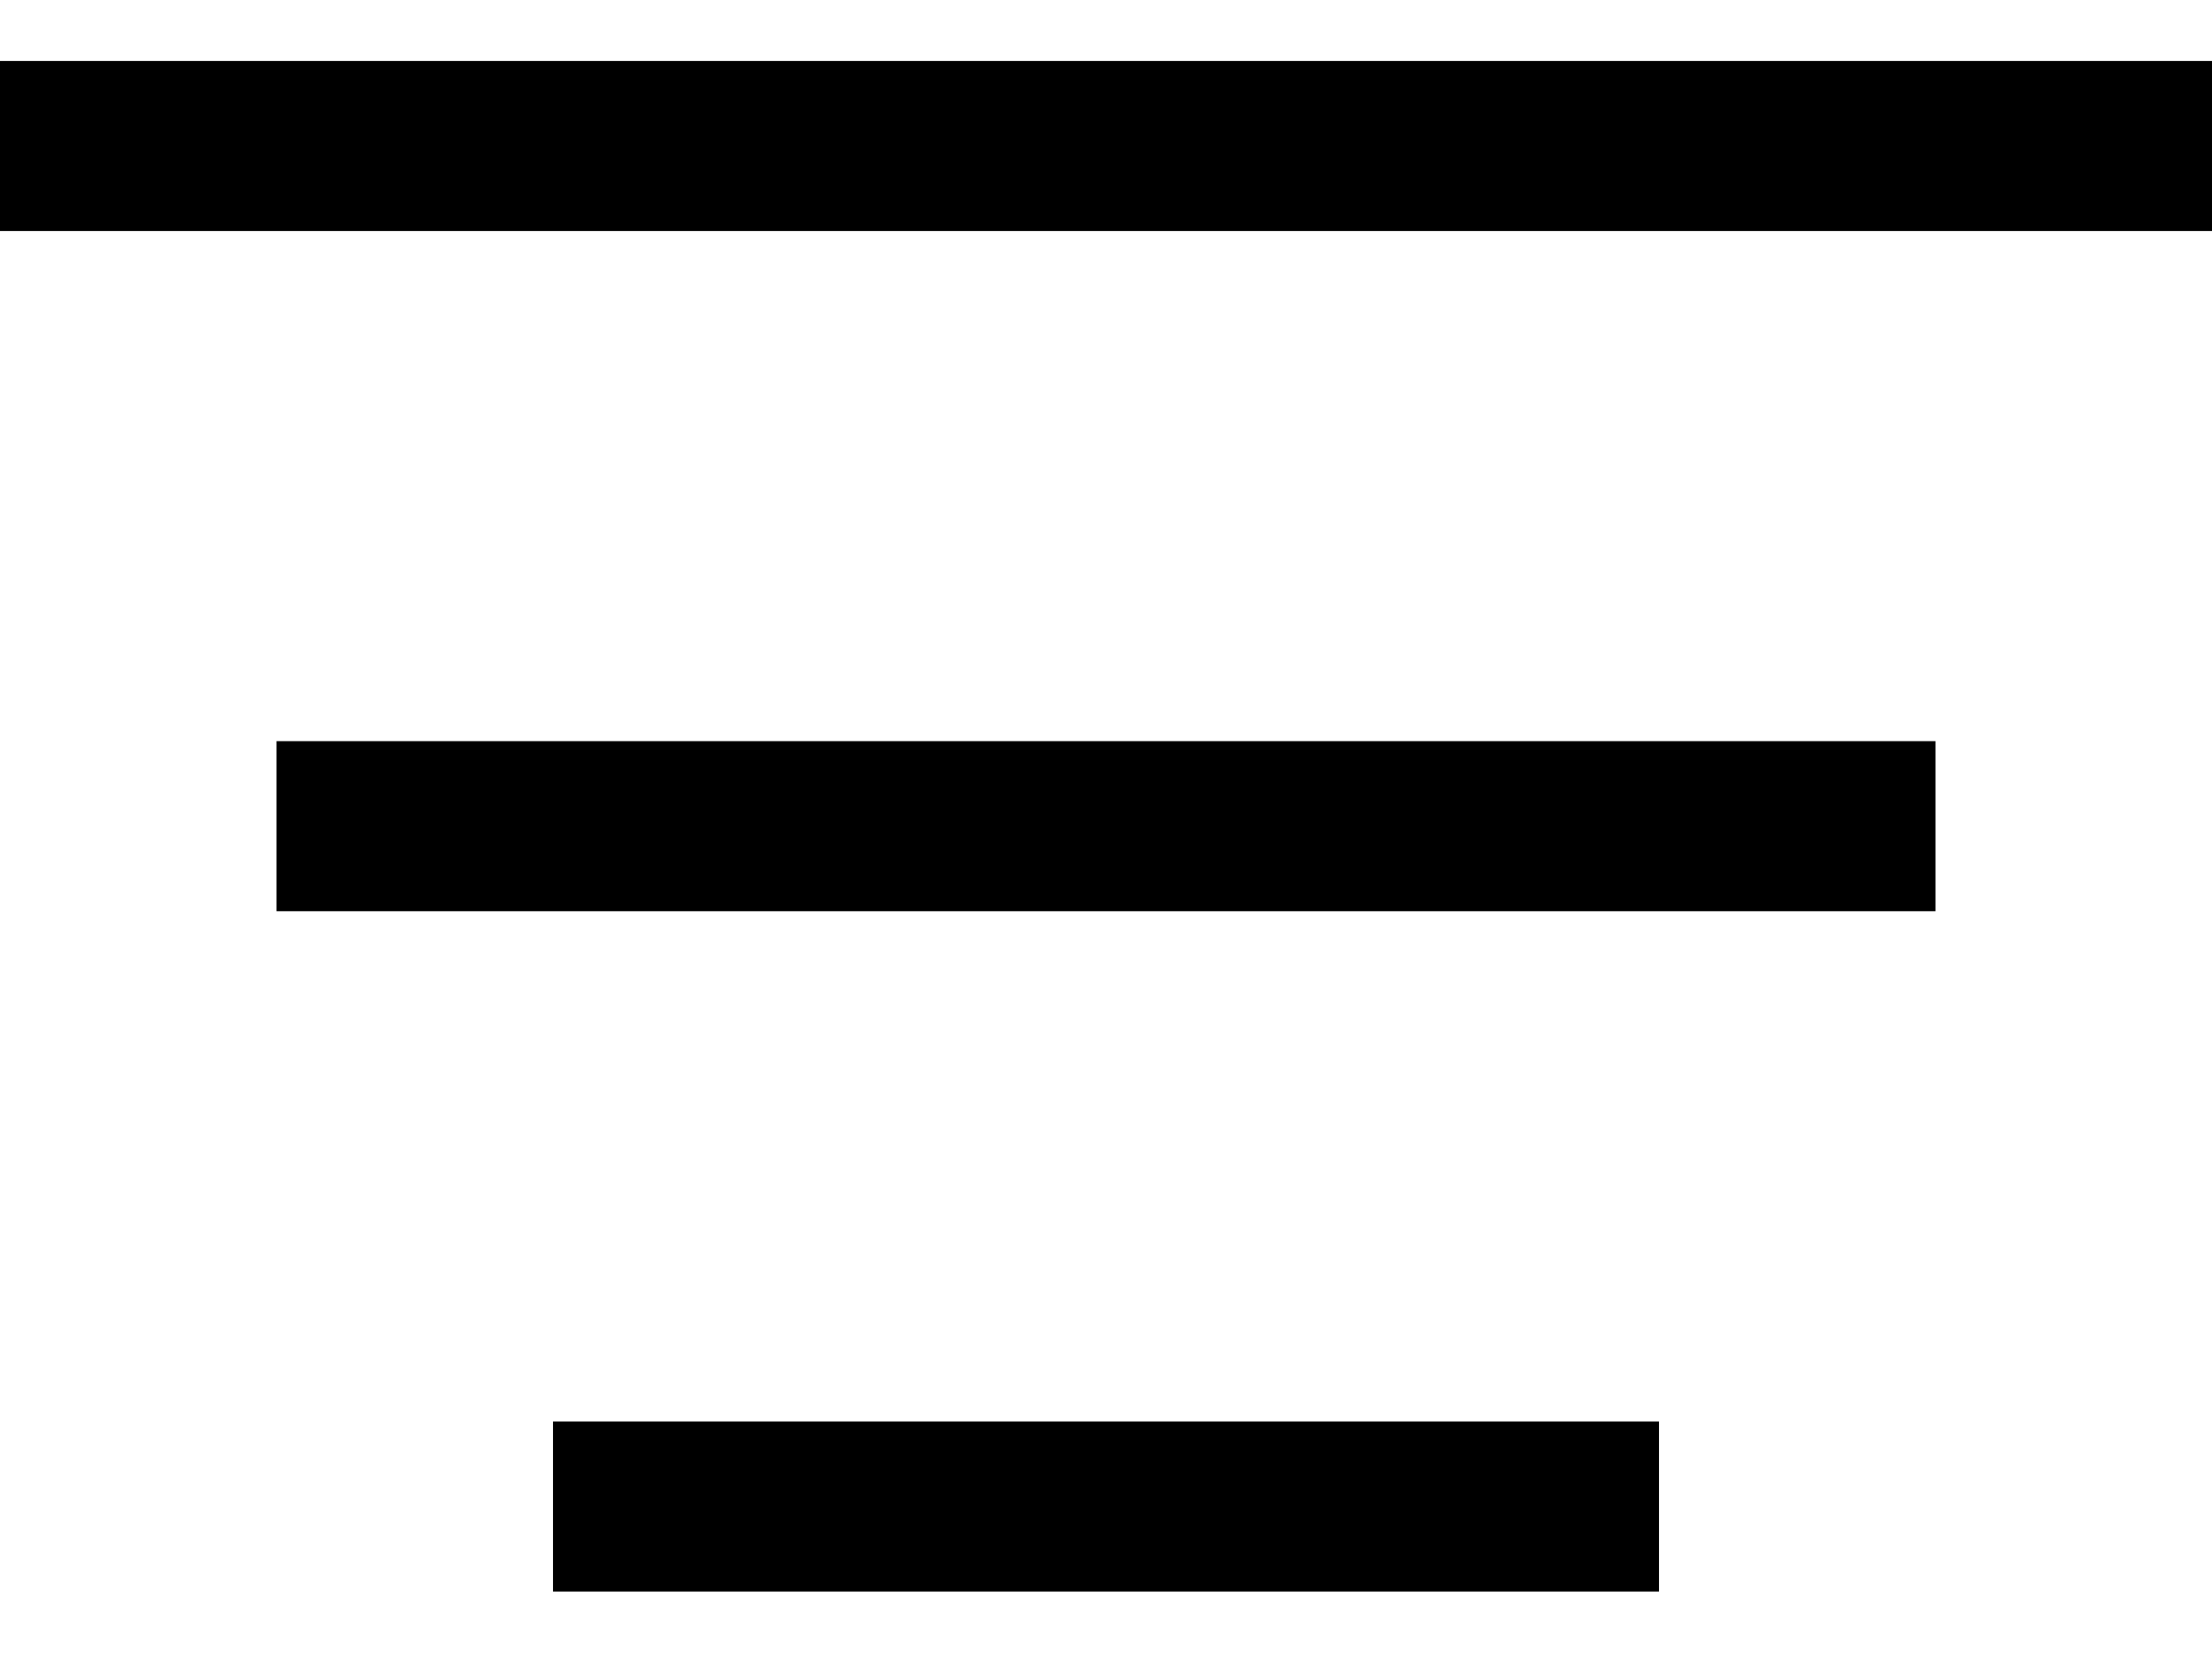 <svg width="16" height="12" viewBox="0 0 16 12" fill="none" xmlns="http://www.w3.org/2000/svg">
<path d="M0 0.441H16V1.671H0V0.441ZM4 10.282H12V11.512H4V10.282ZM14 5.361V6.591H2V5.361H14Z" fill="black"/>
</svg>
